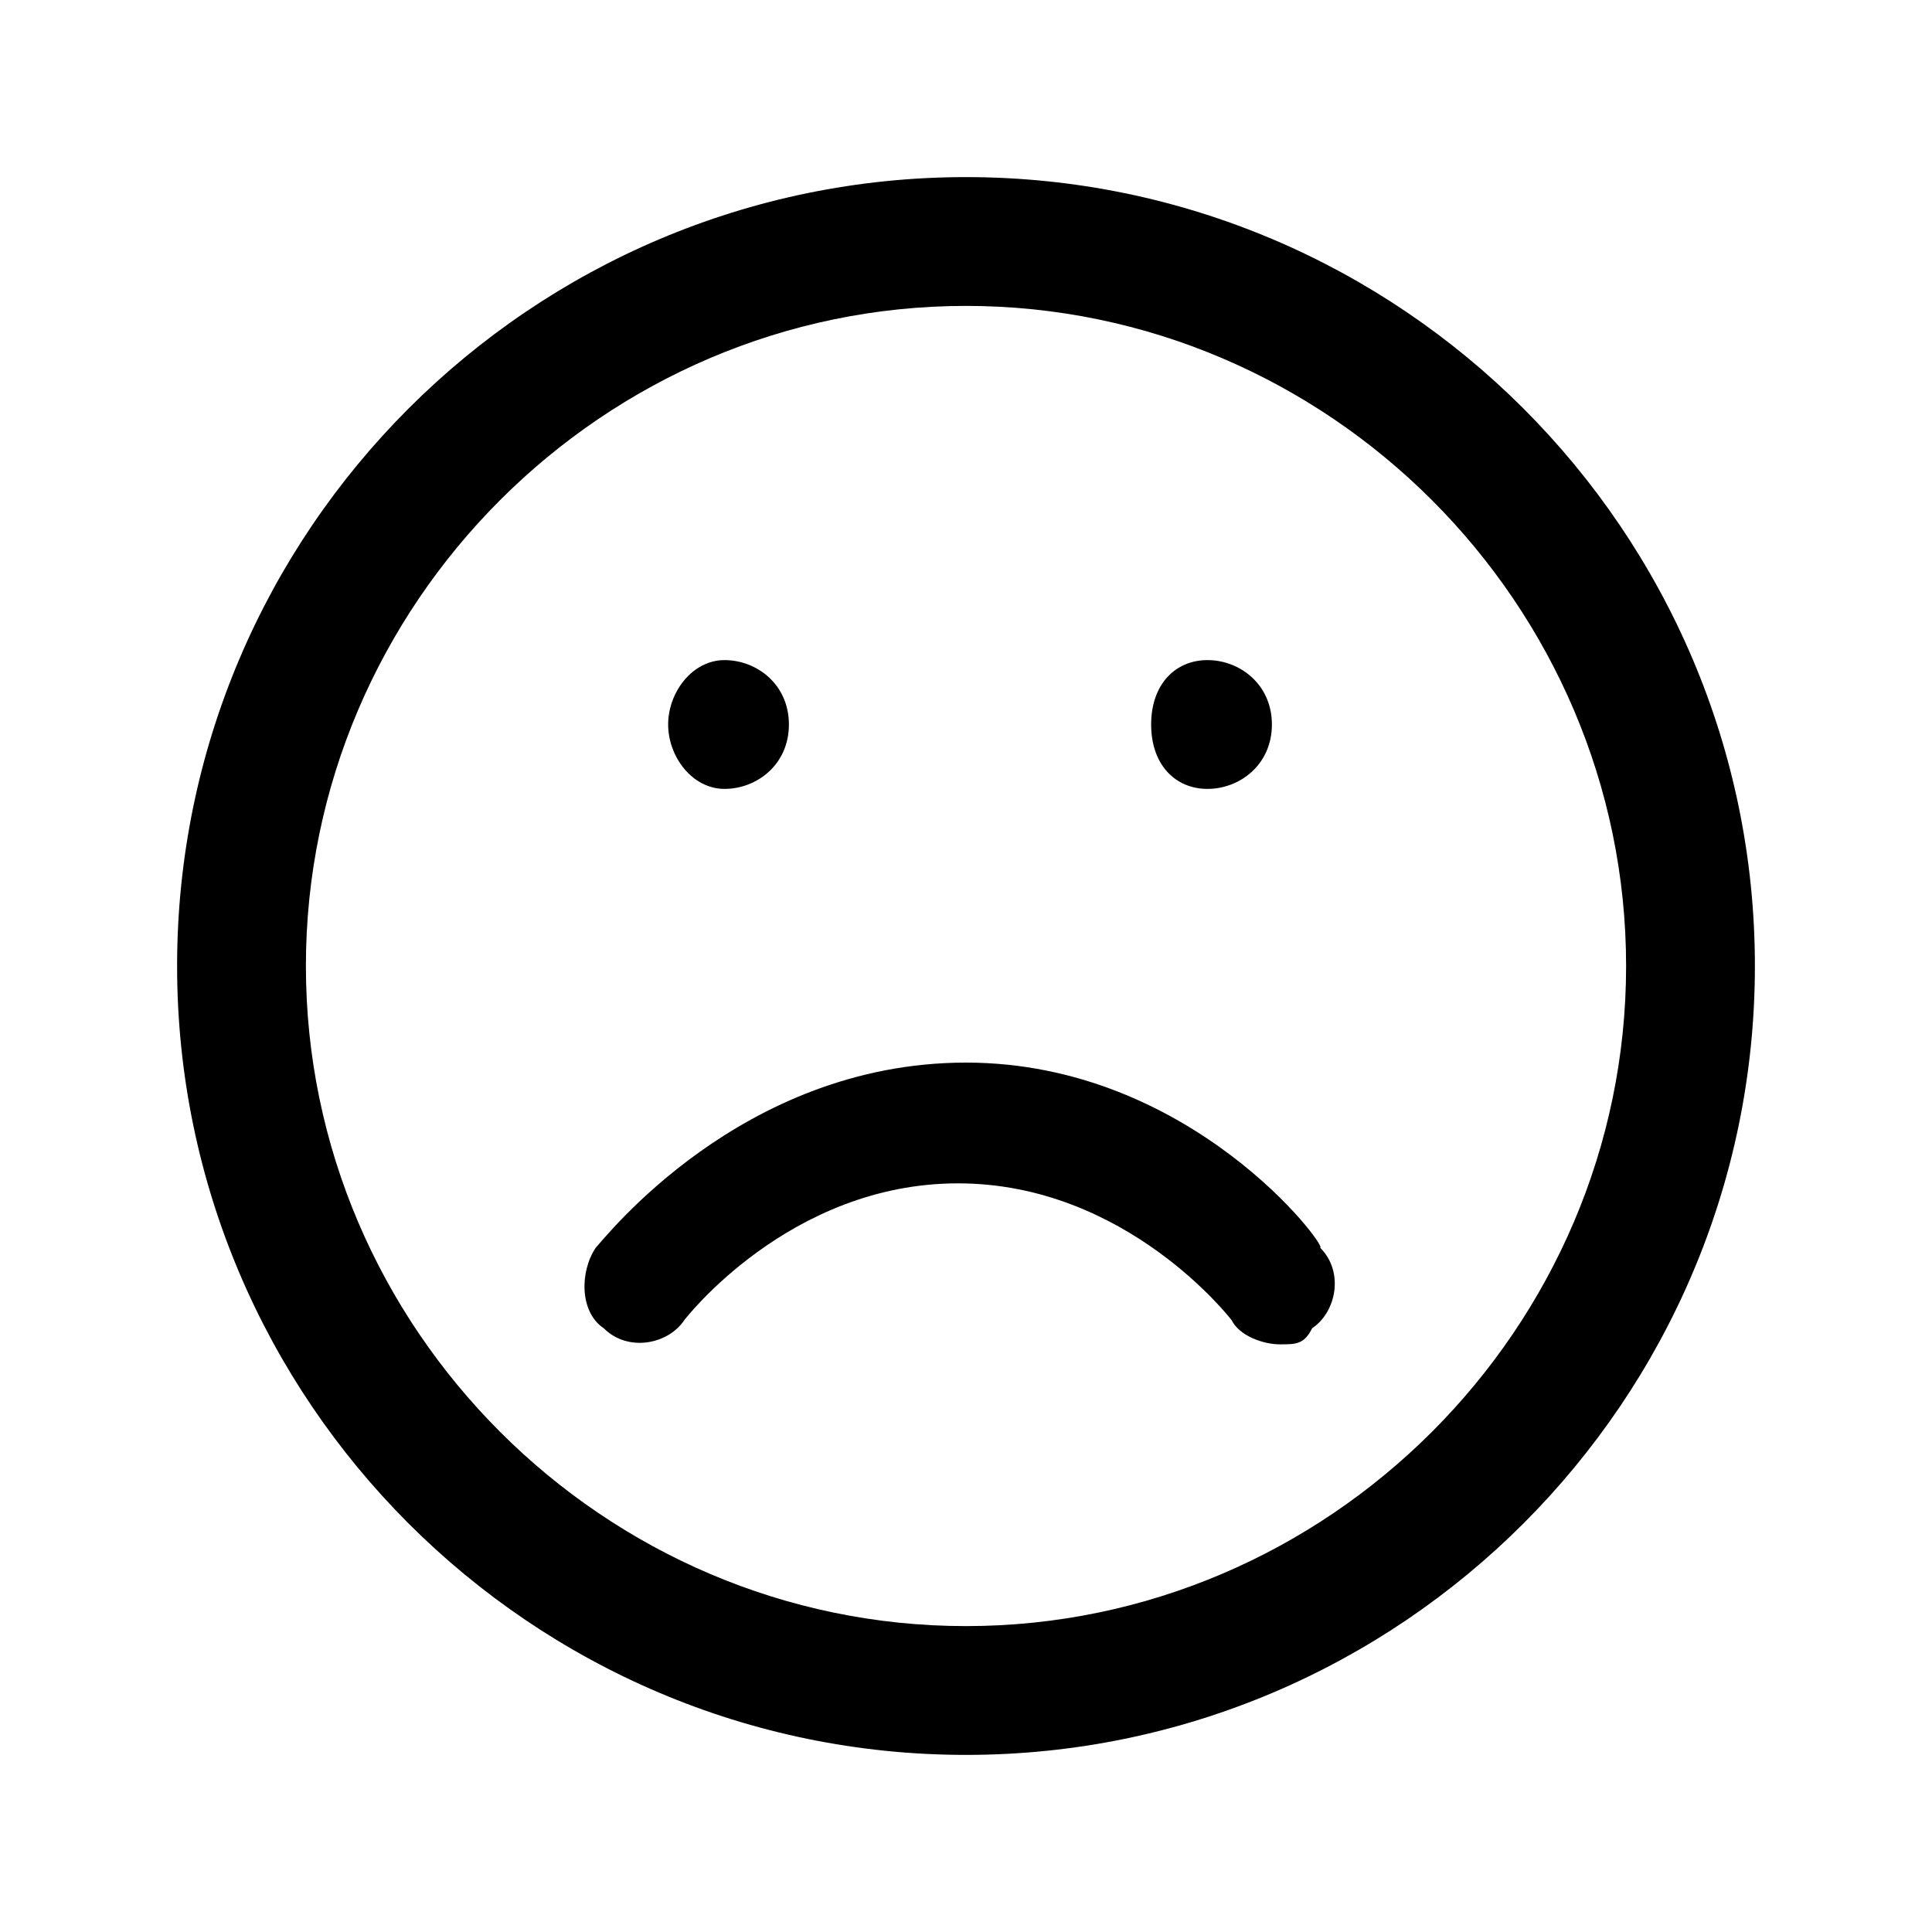 <?xml version="1.0" encoding="utf-8"?>
<!-- Generator: Adobe Illustrator 27.5.0, SVG Export Plug-In . SVG Version: 6.00 Build 0)  -->
<svg version="1.1" id="Capa_1" xmlns="http://www.w3.org/2000/svg" xmlns:xlink="http://www.w3.org/1999/xlink" x="0px" y="0px"
	 viewBox="0 0 24 24" style="enable-background:new 0 0 24 24;" xml:space="preserve">
<style type="text/css">
	.st0{fill:none;}
</style>
<g>
	<path  d="M15,9.8c0.4,0,0.8-0.3,0.8-0.8S15.4,8.2,15,8.2h0c-0.4,0-0.7,0.3-0.7,0.8S14.6,9.8,15,9.8z"/>
	<path  d="M9,9.8c0.4,0,0.8-0.3,0.8-0.8S9.4,8.2,9,8.2h0C8.6,8.2,8.3,8.6,8.3,9S8.6,9.8,9,9.8z"/>
	<path  d="M12,13.2c-2.8,0-4.5,2.2-4.6,2.3c-0.2,0.3-0.2,0.8,0.1,1c0.3,0.3,0.8,0.2,1-0.1c0,0,1.3-1.7,3.4-1.7
		c2.1,0,3.4,1.7,3.4,1.7c0.1,0.2,0.4,0.3,0.6,0.3c0.2,0,0.3,0,0.4-0.2c0.3-0.2,0.4-0.7,0.1-1C16.5,15.5,14.8,13.2,12,13.2z"/>
	<path  d="M12,2.2c-5.4,0-9.8,4.4-9.8,9.8s4.4,9.8,9.8,9.8s9.8-4.4,9.8-9.8S17.4,2.2,12,2.2z M12,20.2
		c-4.5,0-8.2-3.7-8.2-8.2S7.5,3.8,12,3.8s8.2,3.7,8.2,8.2S16.5,20.2,12,20.2z"/>
</g>
</svg>
